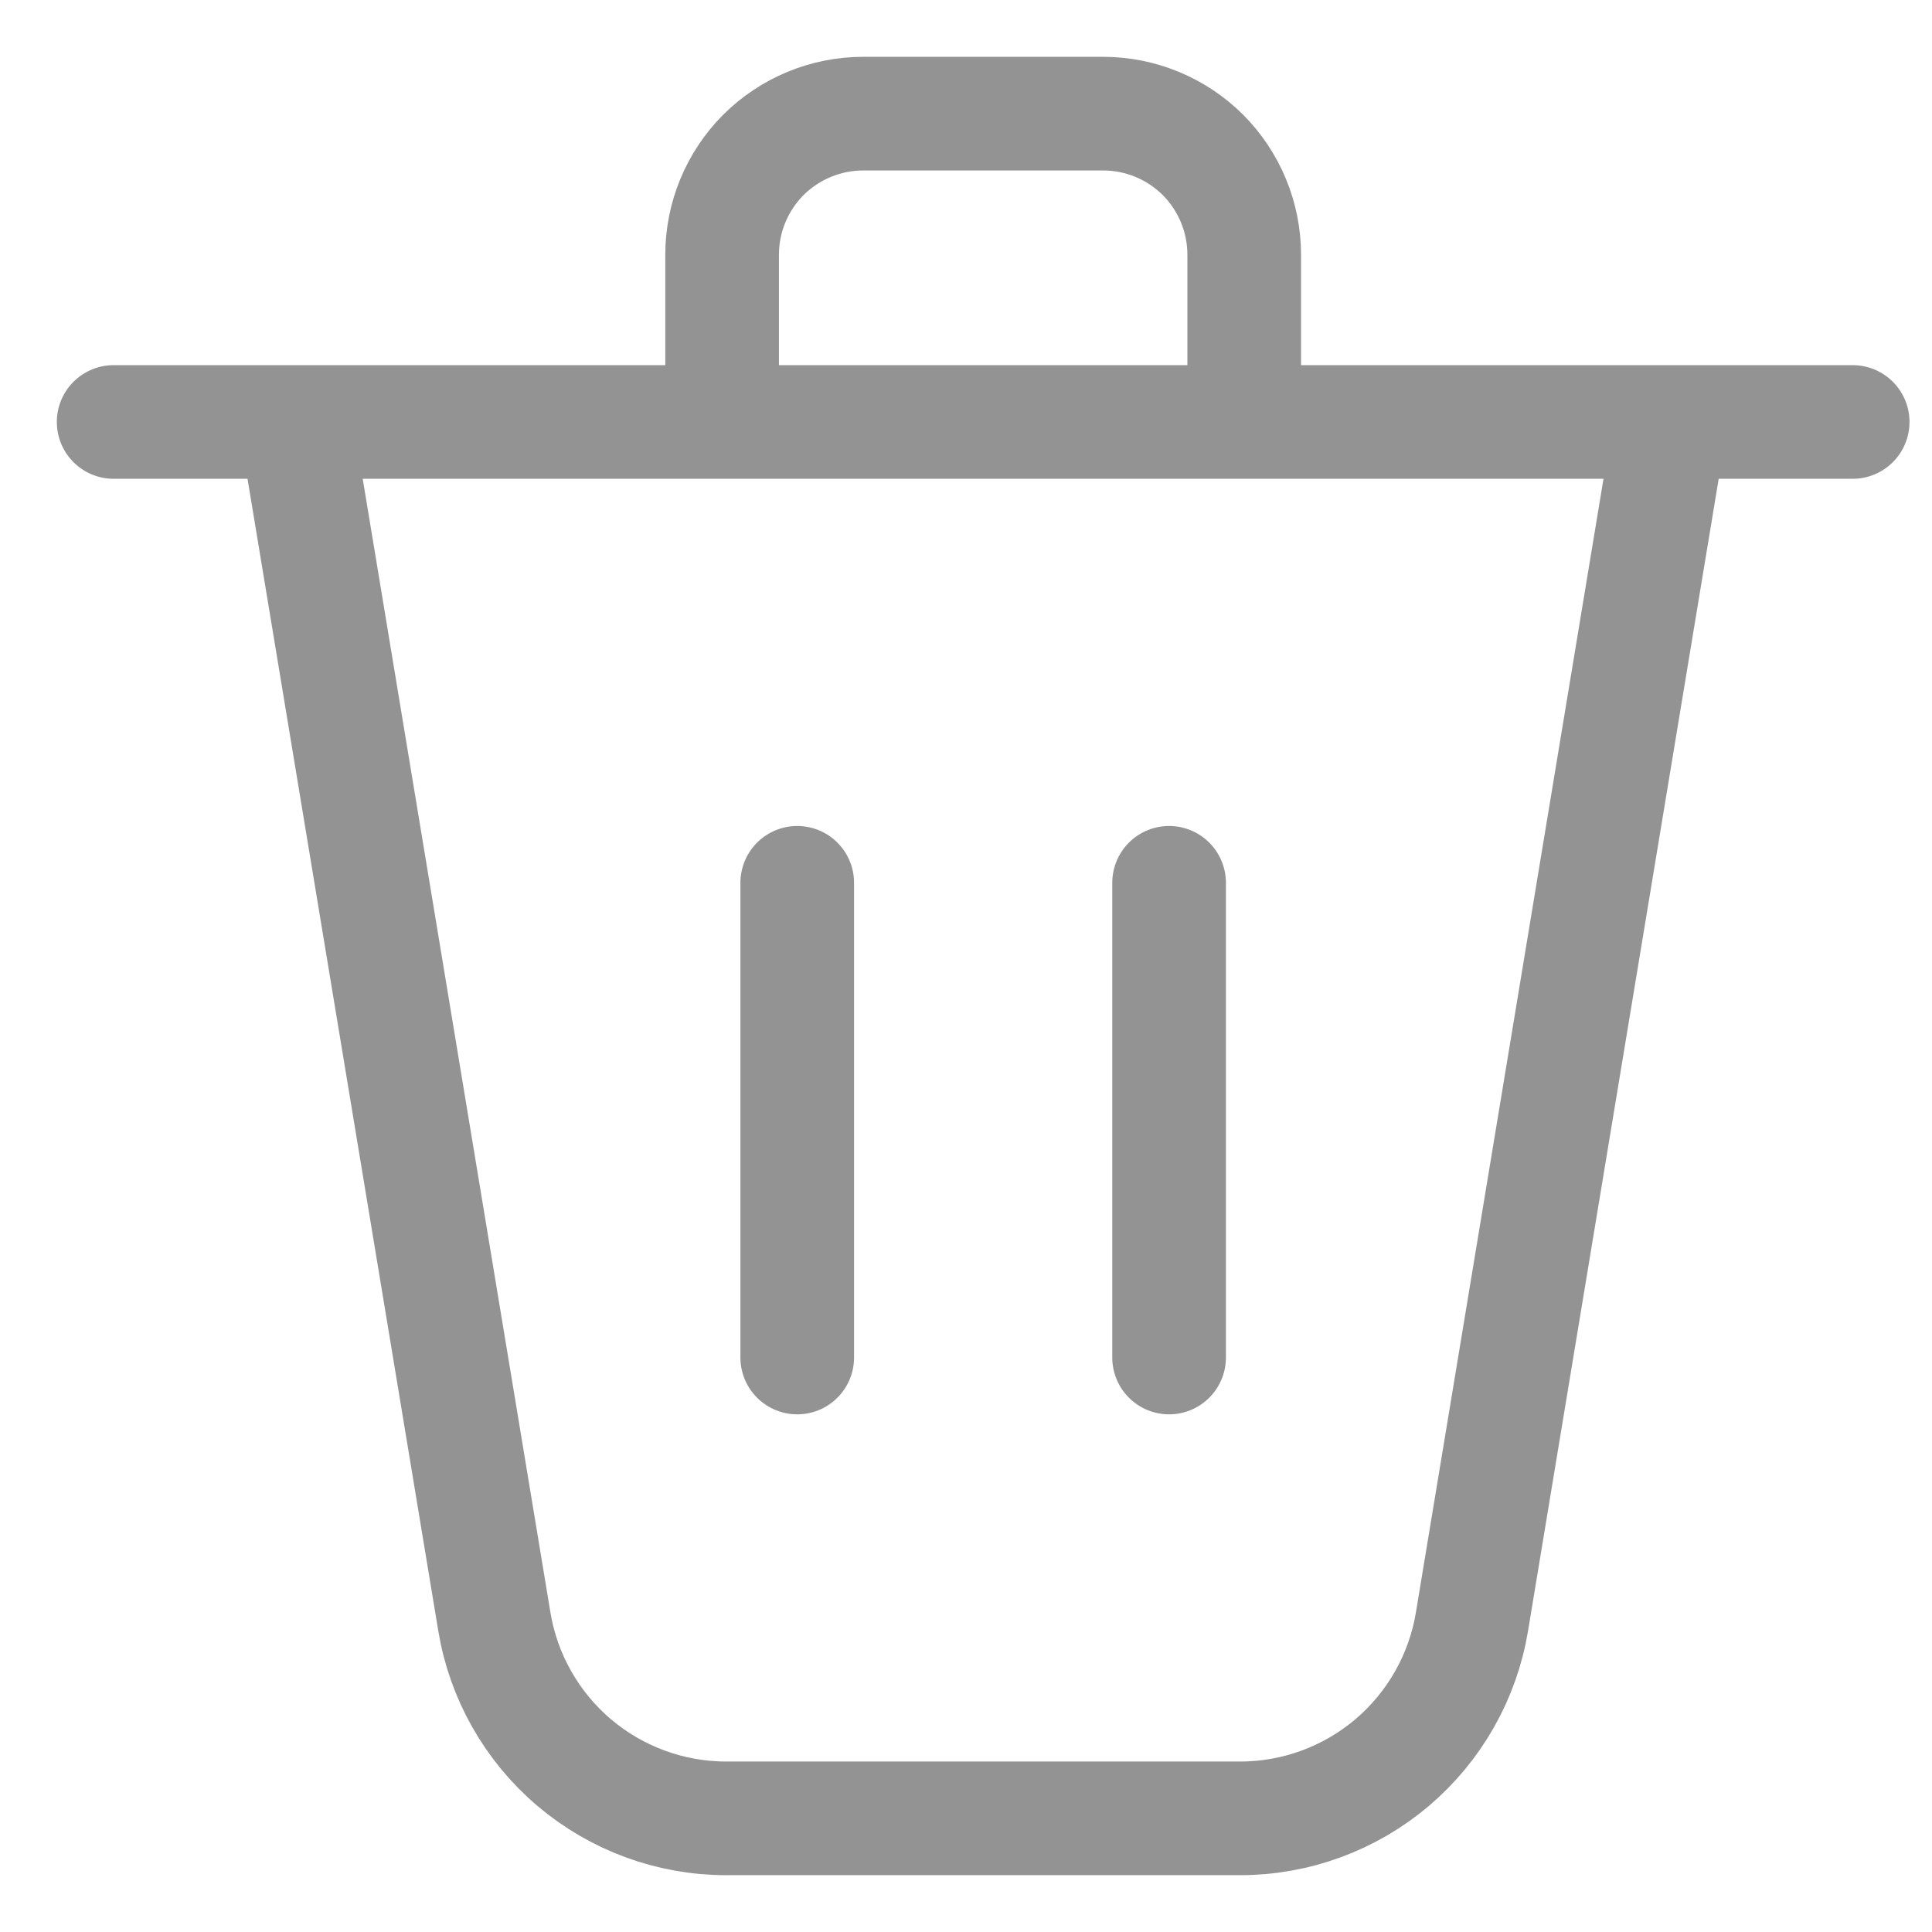 <svg width="17" height="17" viewBox="0 0 17 17" fill="none" xmlns="http://www.w3.org/2000/svg">
<path d="M2.602 3.713L4.35 14.27C4.43 14.753 4.679 15.192 5.052 15.509C5.426 15.826 5.9 16 6.39 16H9.159M14.699 3.713L12.952 14.27C12.872 14.753 12.623 15.192 12.25 15.509C11.876 15.826 11.402 16 10.912 16H8.143M7.015 7.768V11.945M10.287 7.768V11.945M1 3.713H16.302M10.948 3.713V2.241C10.948 1.912 10.817 1.596 10.585 1.363C10.352 1.131 10.036 1 9.707 1H7.595C7.266 1 6.95 1.131 6.717 1.363C6.485 1.596 6.354 1.912 6.354 2.241V3.713H10.948Z" stroke="#939393" stroke-linecap="round" stroke-linejoin="round"/>
</svg>
